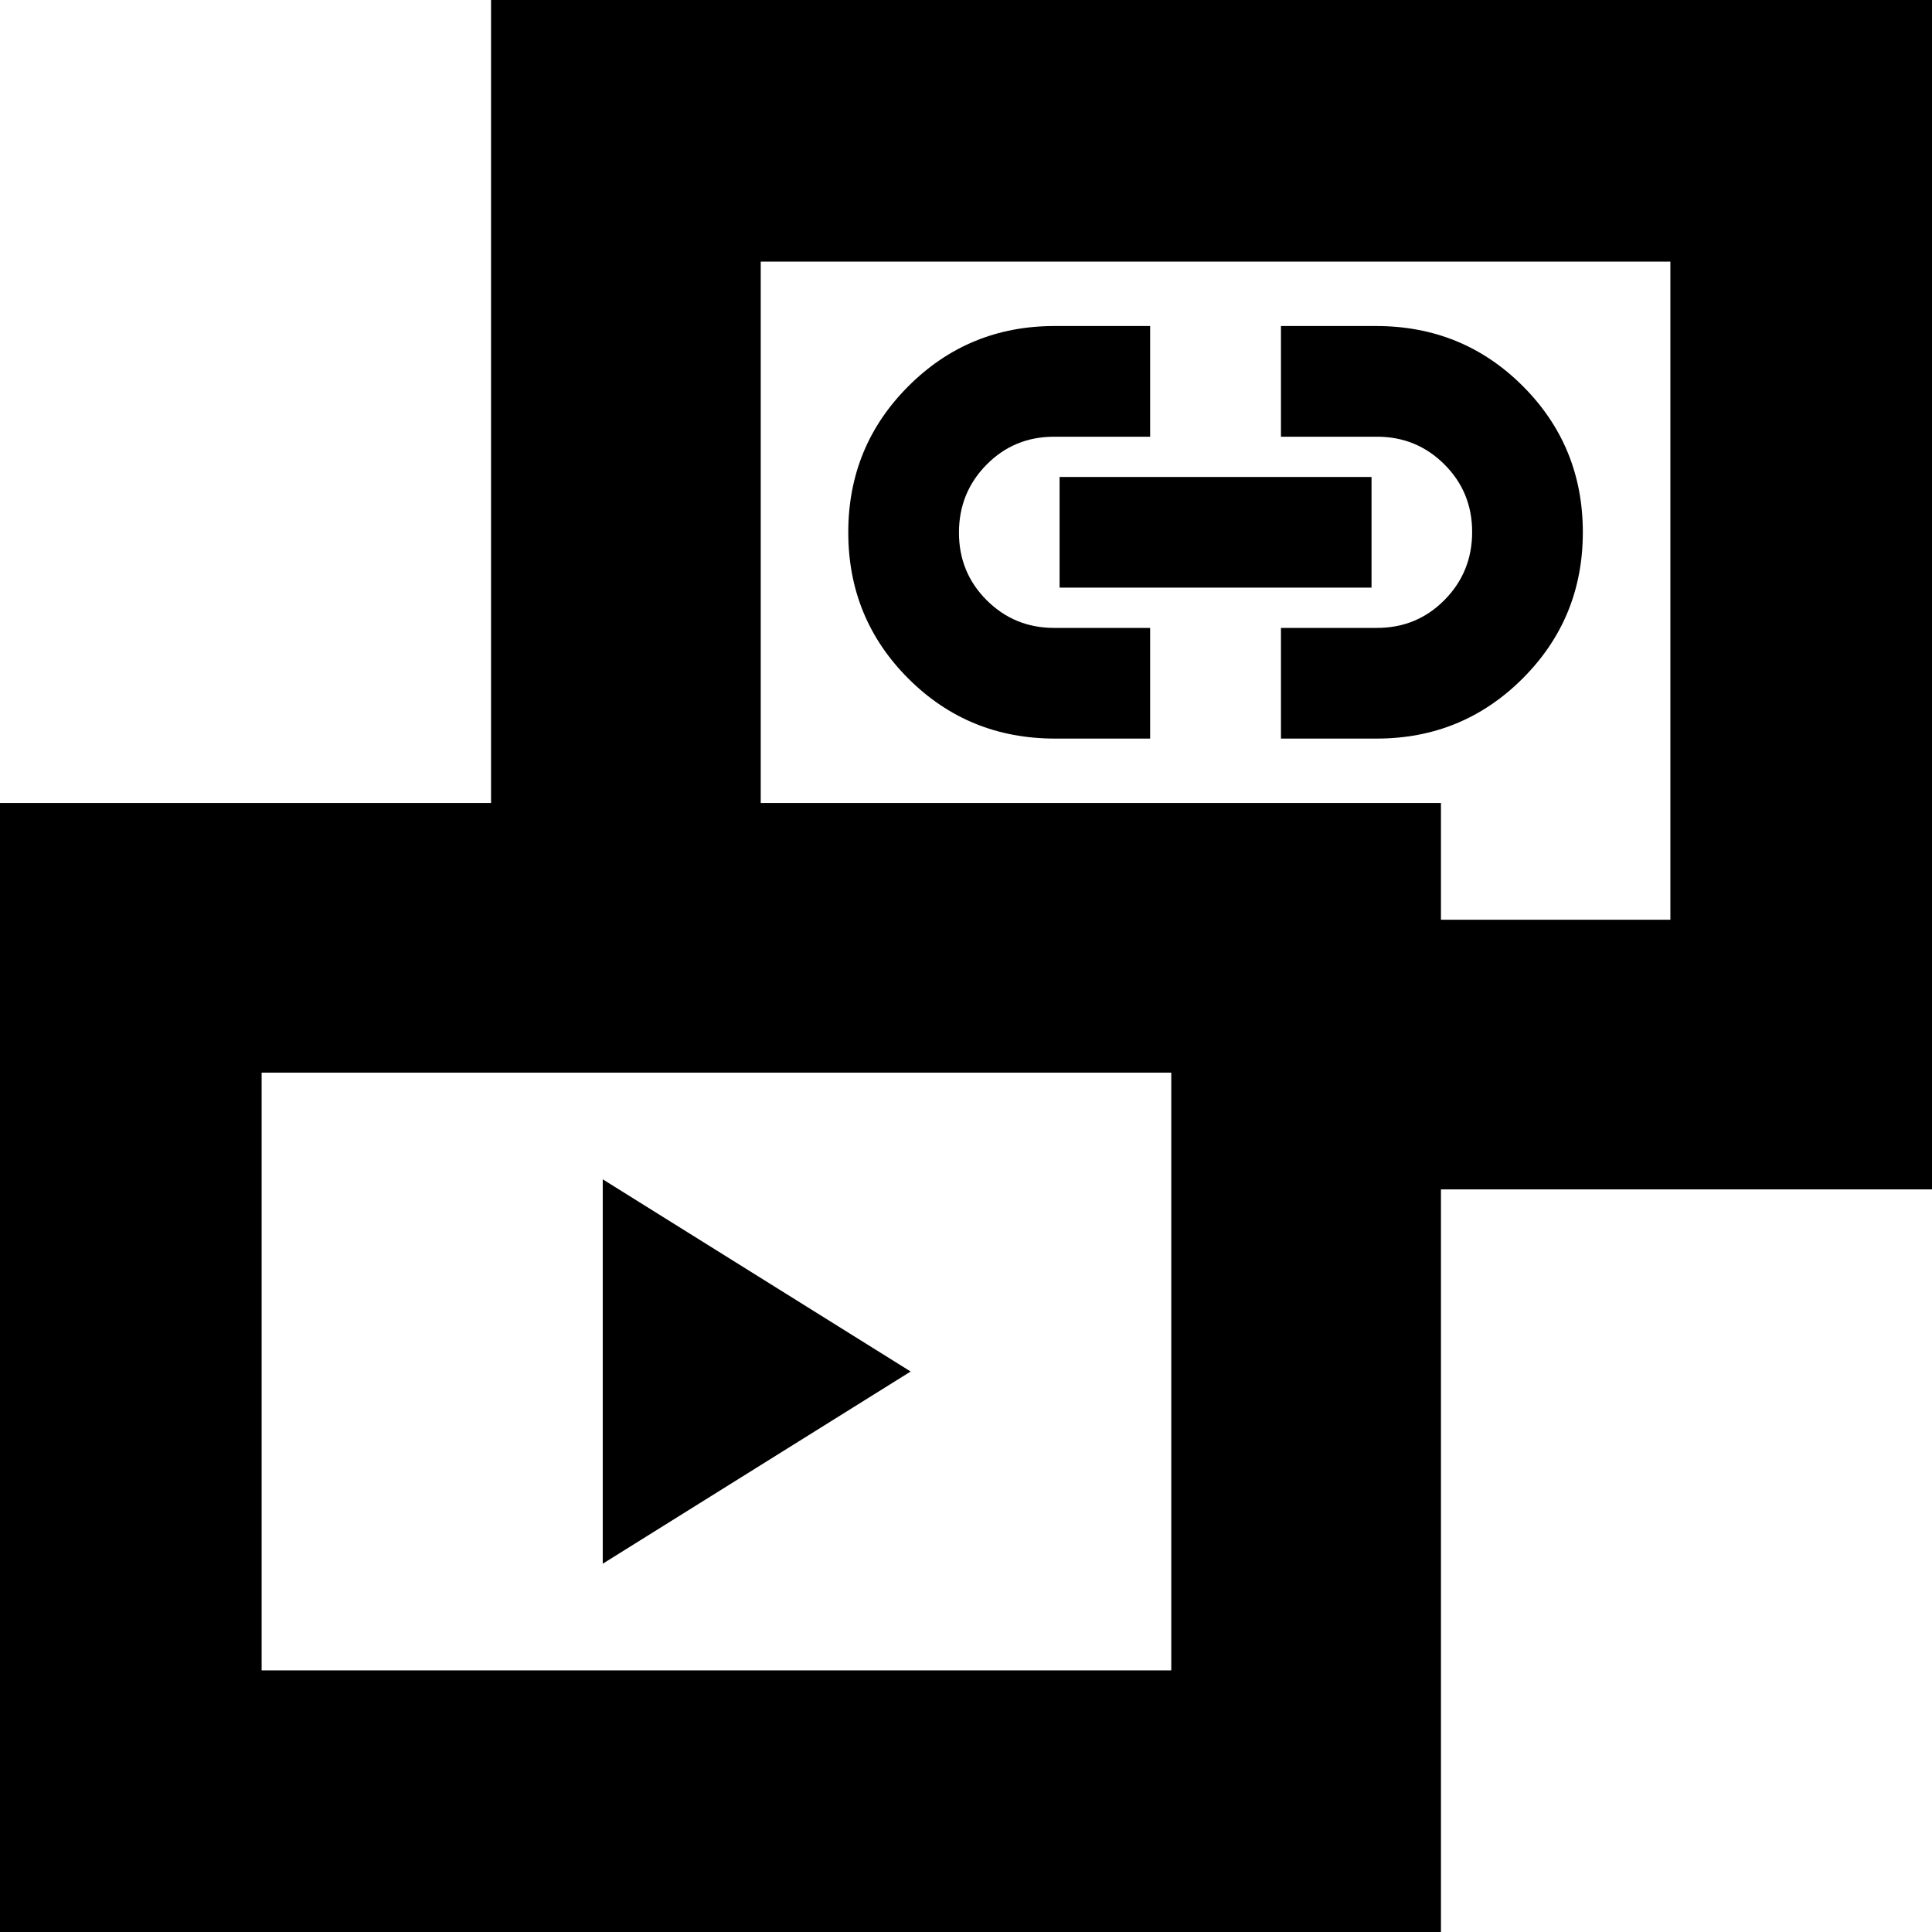 <svg xmlns="http://www.w3.org/2000/svg" height="24" viewBox="0 -960 960 960" width="24"><path d="M299.5-183v-191l153 95.5-153 95.5Zm224.75-410q-43.08 0-72.92-29.84-29.83-29.84-29.83-72.63 0-42.79 29.9-72.66Q481.29-798 524-798h47.5v55h-47.73q-19.86 0-33.57 13.9-13.7 13.89-13.7 33.75 0 19.85 13.79 33.6T523.77-648h47.73v55h-47.25Zm112.25 0v-55h47.73q19.86 0 33.57-13.9 13.7-13.89 13.7-33.75 0-19.85-13.79-33.6T684.23-743H636.5v-55h47.25q43.08 0 72.92 29.84 29.83 29.84 29.83 72.63 0 42.79-29.9 72.66Q726.71-593 684-593h-47.5Zm-110-75v-55h155v55h-155Zm117 299v-134H830v-327H378v327H244v-461h720v595H643.5ZM-4 4v-565h720V4H-4Zm134-134h452v-297H130v297Zm474-536.5Zm-248 388Z"/></svg>